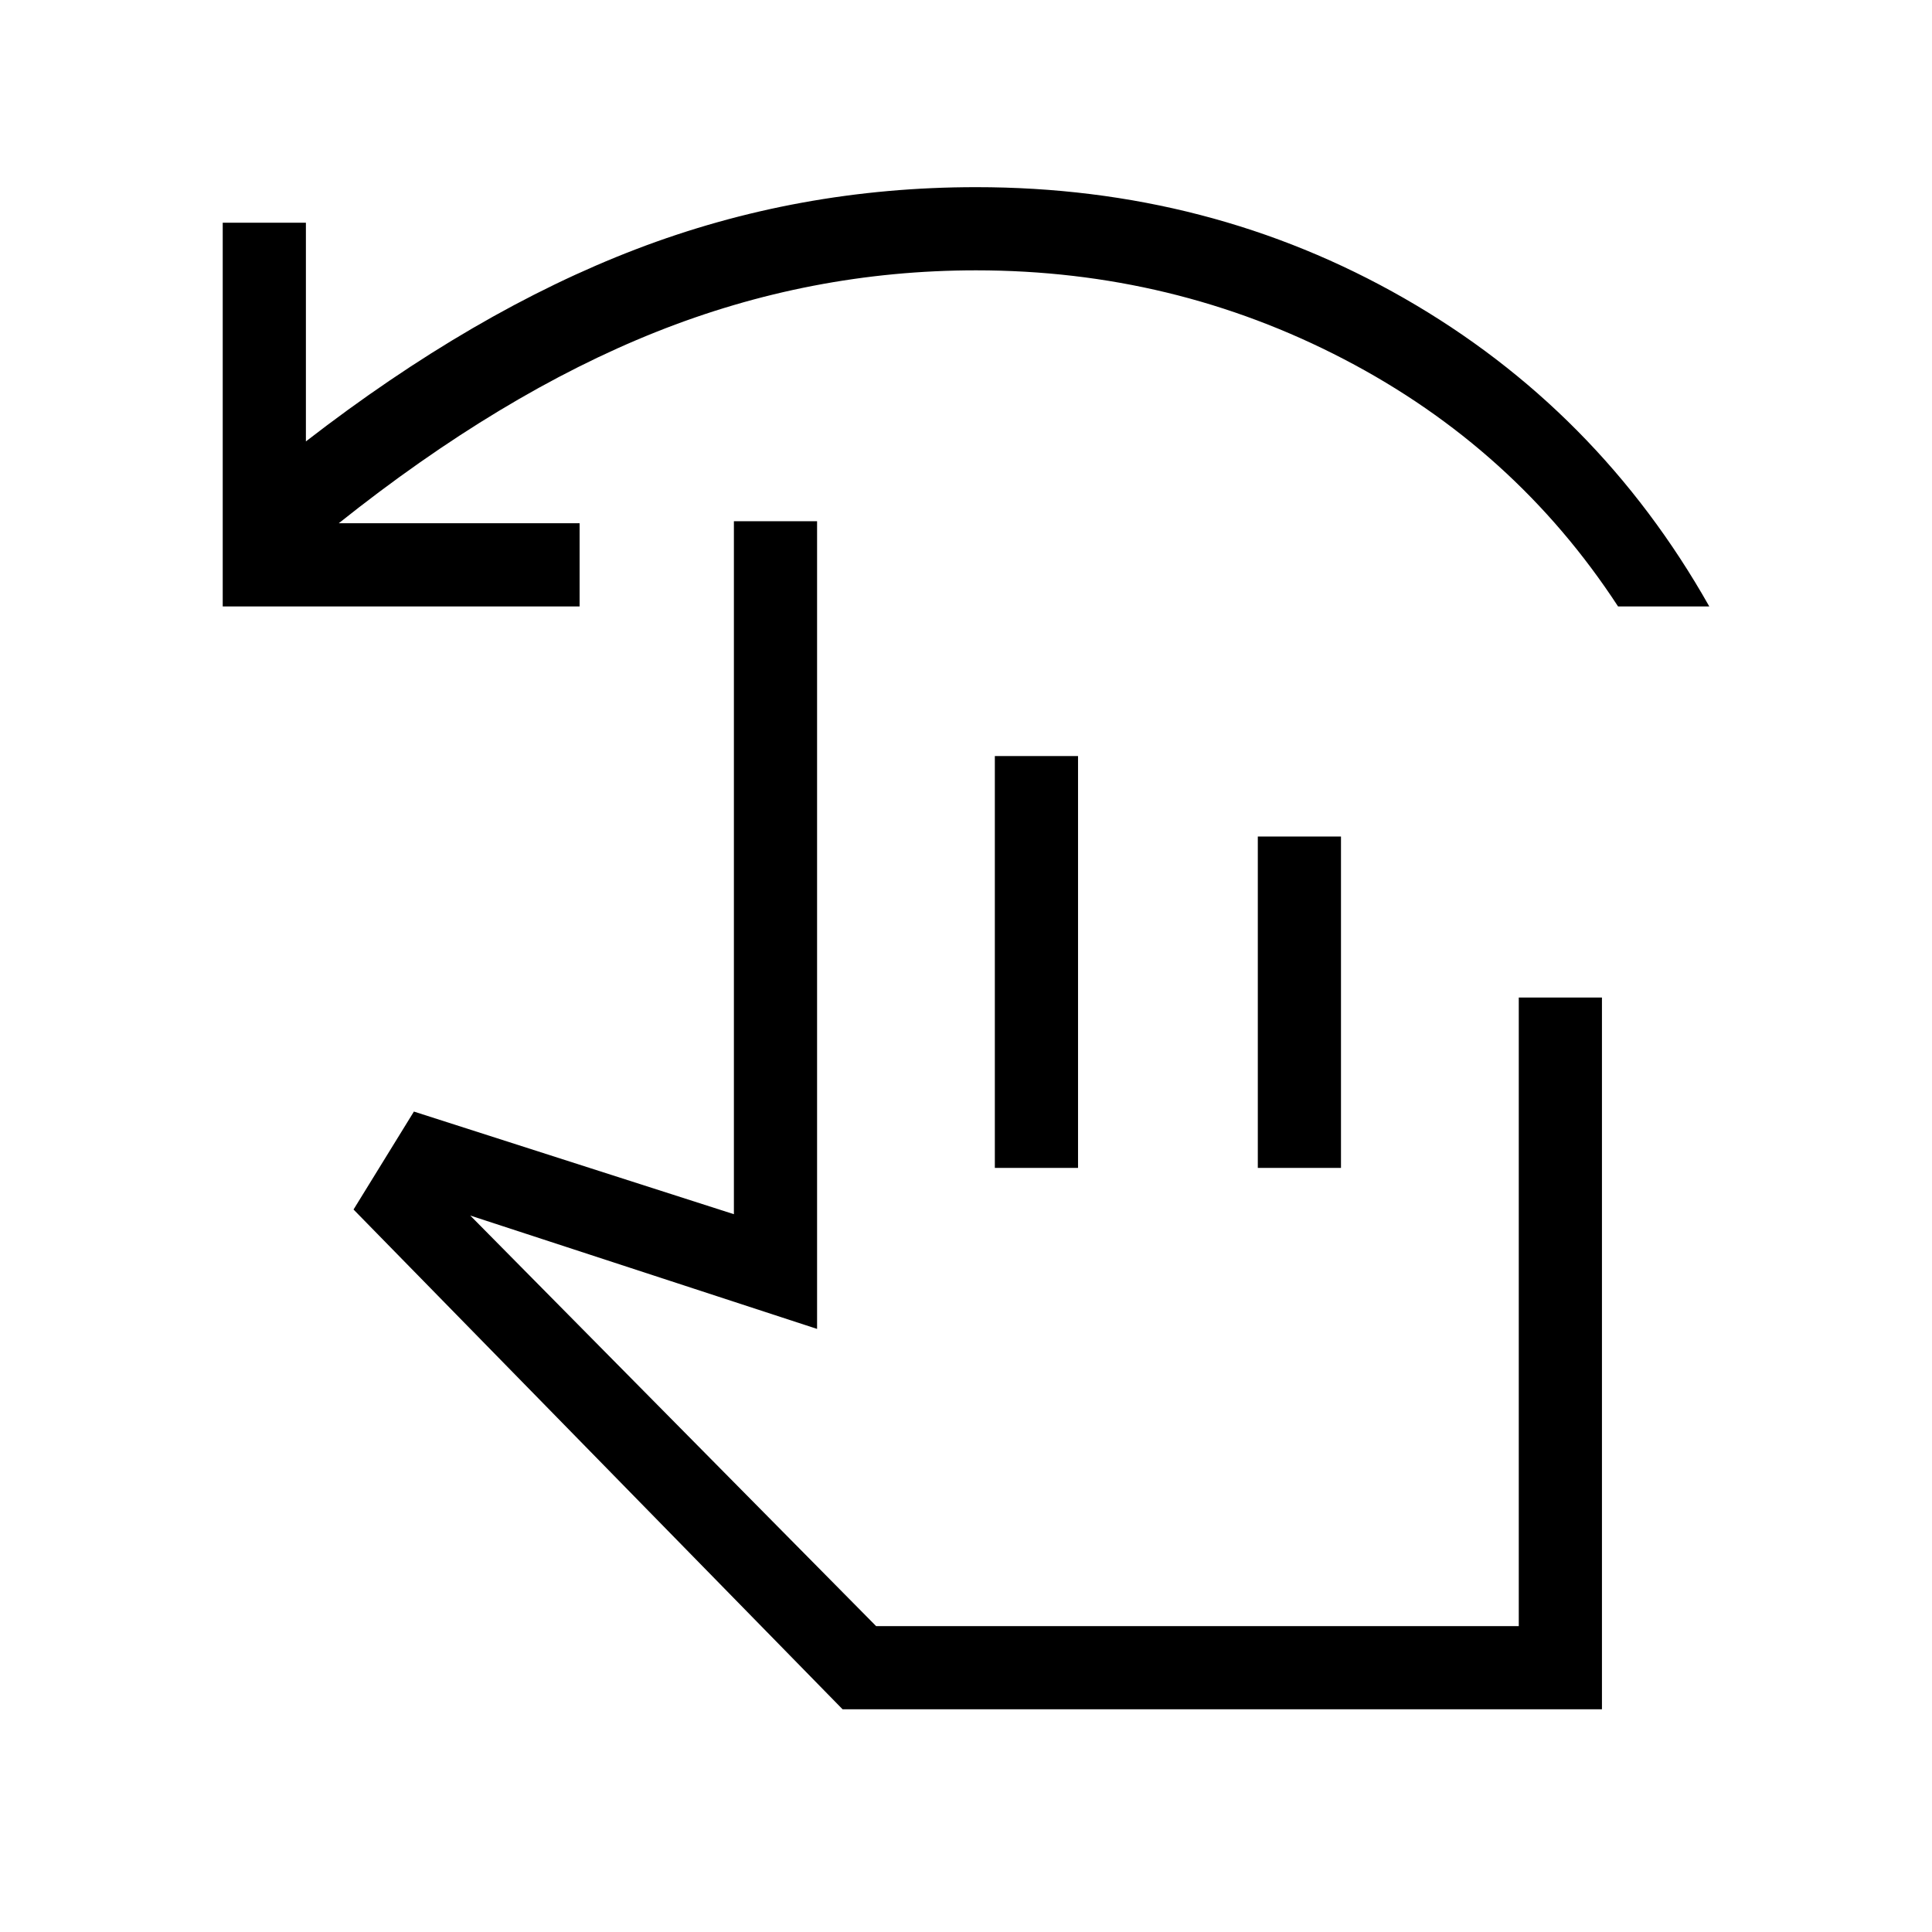 <svg xmlns="http://www.w3.org/2000/svg" height="40" viewBox="0 -960 960 960" width="40"><path d="M110.67-658.67v-190.66H152v108.66q83.58-64.68 164.06-95.5Q396.55-867 485-867q116.31 0 212.66 55.17Q794-756.67 849.33-658.67H804q-51.33-78.66-136.17-122.83Q583-825.67 485-825.67q-82.22 0-159.11 30.67-76.89 30.67-157.56 95H288v41.33H110.67Zm308 548L175.67-359l30-48.67 159 51V-701H406v401.33L233.67-356l201.66 204h319.34v-312.33H796v353.66H418.67Zm75.66-269v-204.66h41.34v204.66h-41.34Zm130.67 0v-164.66h41.33v164.66H625Zm-38 115Z"/></svg>